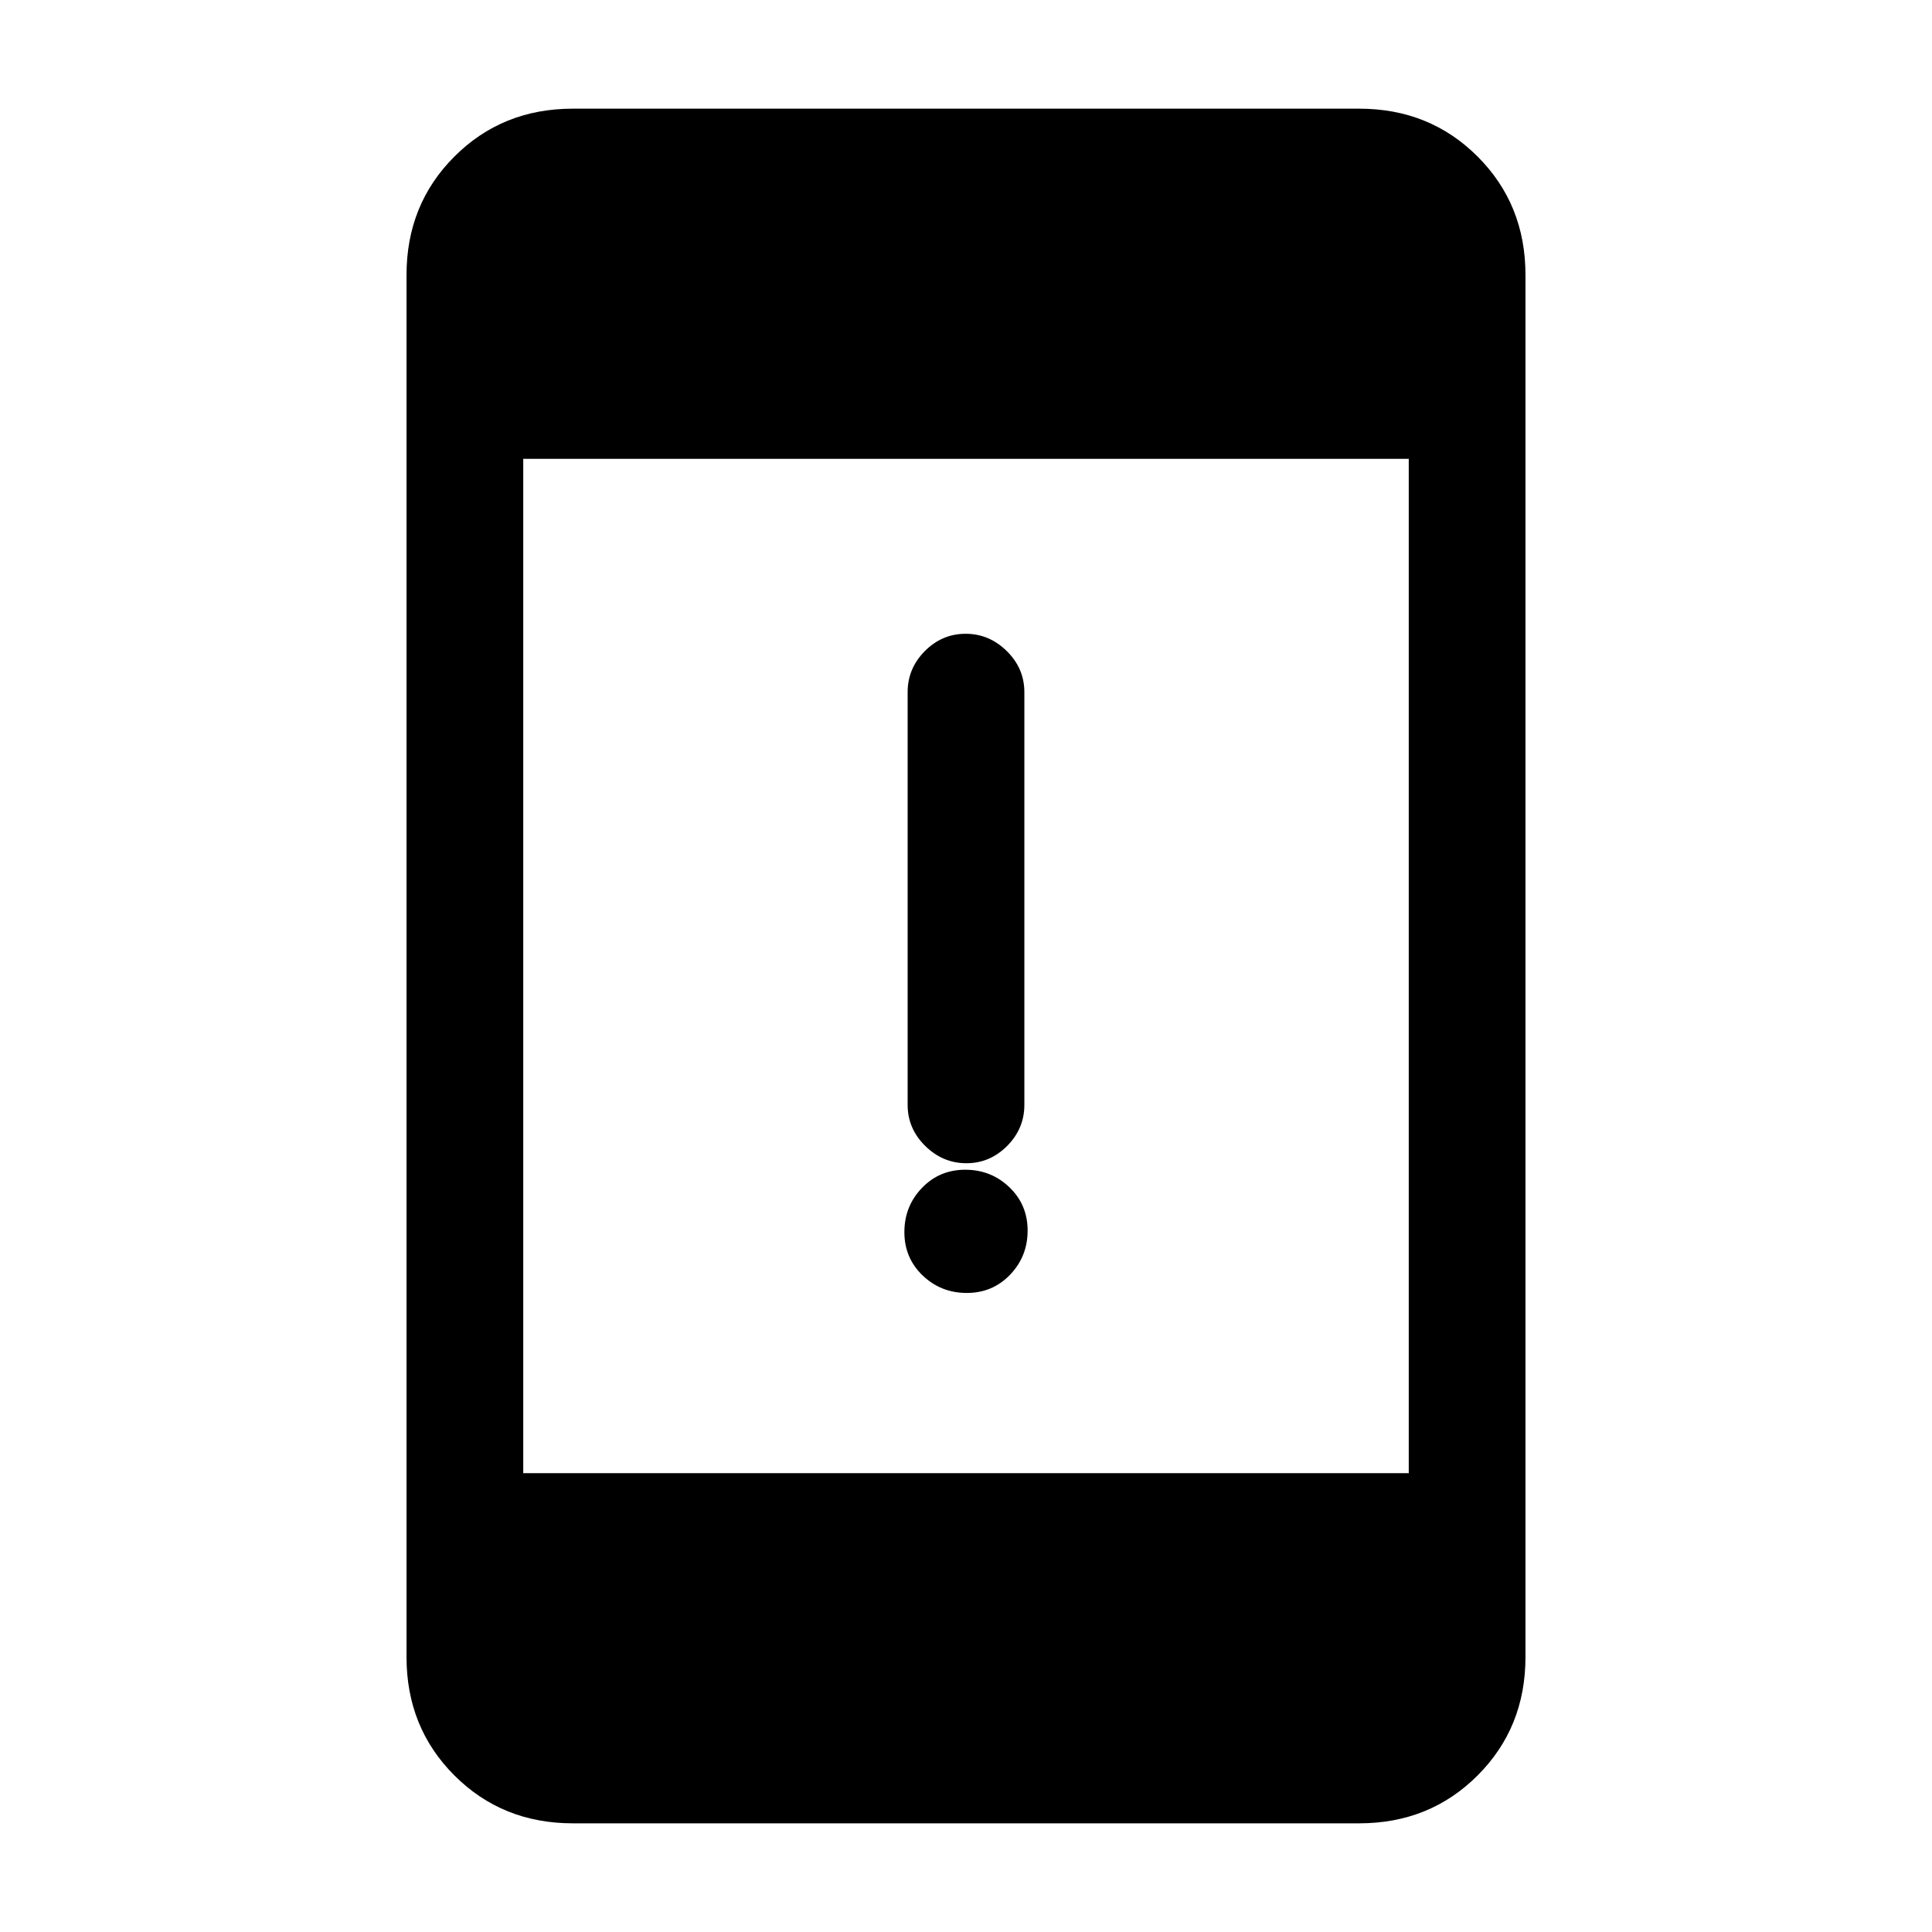 <svg xmlns="http://www.w3.org/2000/svg" height="20" viewBox="0 -960 960 960" width="20"><path d="M480.39-317.54q-12.85 0-21.93-8.69t-9.08-21.54q0-12.85 8.7-21.92 8.69-9.08 21.53-9.08 12.85 0 21.93 8.69t9.08 21.54q0 12.85-8.7 21.92-8.69 9.08-21.53 9.08Zm-.21-64.46q-11.72 0-20.45-8.6Q451-399.2 451-411v-205.08q0-11.8 8.55-20.4 8.54-8.6 20.27-8.6 11.72 0 20.45 8.6 8.73 8.6 8.73 20.4V-411q0 11.8-8.55 20.4-8.54 8.6-20.27 8.6ZM284.62-54q-35.05 0-58.83-23.79Q202-101.57 202-136.62v-686.76q0-35.05 23.79-58.83Q249.57-906 284.62-906h390.76q35.05 0 58.83 23.79Q758-858.43 758-823.38v686.76q0 35.05-23.79 58.83Q710.43-54 675.38-54H284.62ZM260-228h440v-504H260v504Z"/></svg>